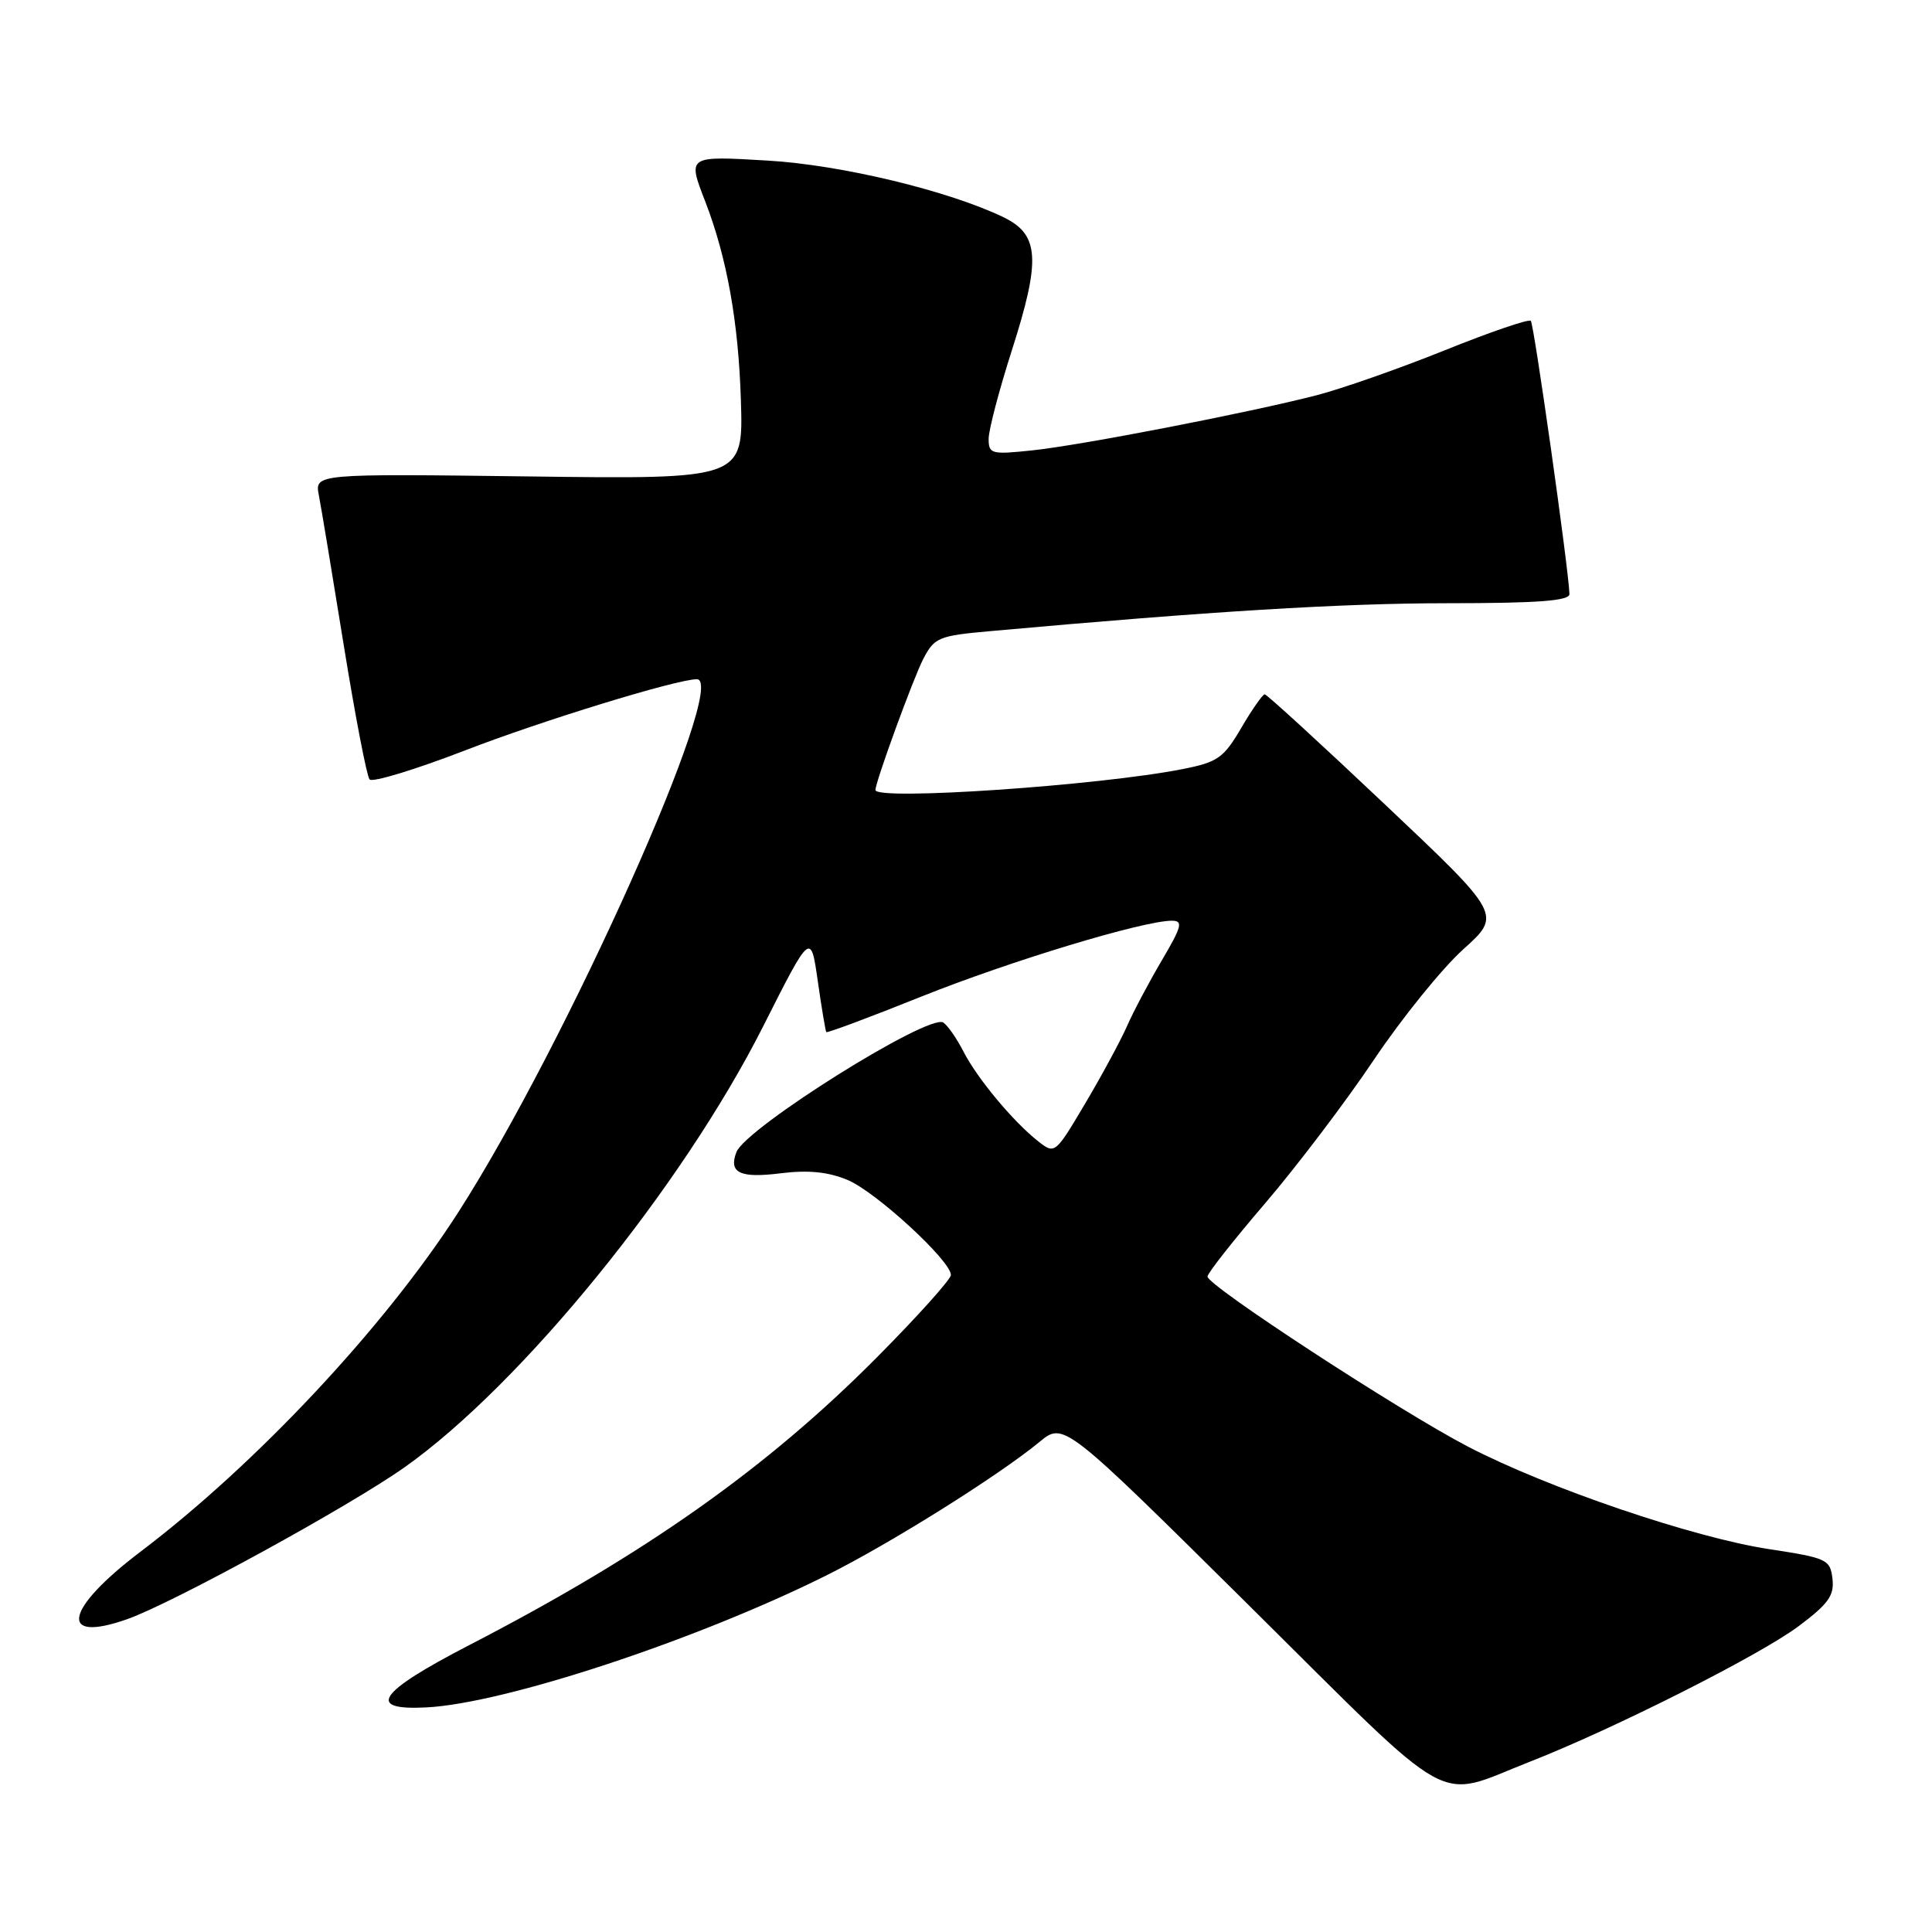 <?xml version="1.0" encoding="UTF-8" standalone="no"?>
<!DOCTYPE svg PUBLIC "-//W3C//DTD SVG 1.1//EN" "http://www.w3.org/Graphics/SVG/1.1/DTD/svg11.dtd" >
<svg xmlns="http://www.w3.org/2000/svg" xmlns:xlink="http://www.w3.org/1999/xlink" version="1.1" viewBox="0 0 256 256">
 <g >
 <path fill="currentColor"
d=" M 202.78 233.41 C 213.79 229.10 233.16 219.34 238.31 215.49 C 242.27 212.53 243.07 211.41 242.81 209.20 C 242.52 206.64 242.09 206.44 234.43 205.27 C 224.41 203.75 205.09 197.18 194.54 191.70 C 185.49 186.99 160.00 170.36 160.00 169.15 C 160.00 168.71 163.44 164.34 167.64 159.44 C 171.84 154.53 178.32 145.99 182.04 140.44 C 185.76 134.90 191.09 128.31 193.89 125.79 C 198.98 121.21 198.98 121.21 183.53 106.61 C 175.03 98.57 167.85 92.00 167.58 92.00 C 167.31 92.00 165.91 94.00 164.48 96.44 C 162.14 100.44 161.36 100.99 156.69 101.91 C 145.60 104.10 116.00 106.11 116.00 104.68 C 116.00 103.61 121.01 89.88 122.33 87.33 C 123.81 84.47 124.36 84.24 131.20 83.63 C 160.35 81.00 177.69 79.94 191.75 79.93 C 203.83 79.93 207.99 79.61 207.96 78.71 C 207.86 75.44 203.26 42.93 202.84 42.51 C 202.57 42.24 197.43 44.00 191.40 46.43 C 185.38 48.85 177.76 51.52 174.47 52.37 C 165.47 54.69 143.26 59.00 136.75 59.68 C 131.36 60.25 131.00 60.15 131.00 58.15 C 131.00 56.98 132.38 51.72 134.06 46.47 C 137.93 34.40 137.73 31.10 133.00 28.80 C 125.73 25.28 111.48 21.85 101.75 21.28 C 91.03 20.65 91.09 20.61 93.46 26.73 C 96.32 34.14 97.85 42.66 98.17 53.00 C 98.50 63.50 98.50 63.50 70.10 63.13 C 41.70 62.77 41.70 62.77 42.25 65.63 C 42.56 67.21 44.04 76.15 45.55 85.50 C 47.06 94.85 48.60 102.85 48.97 103.28 C 49.35 103.71 55.02 101.98 61.58 99.45 C 71.77 95.50 89.66 90.01 92.33 90.00 C 96.67 89.99 75.04 138.34 60.72 160.64 C 50.98 175.81 33.98 193.98 18.60 205.62 C 8.56 213.23 7.66 217.79 16.85 214.55 C 22.87 212.43 46.33 199.58 53.64 194.40 C 69.09 183.46 90.39 157.26 101.12 136.00 C 107.43 123.50 107.43 123.50 108.36 130.00 C 108.87 133.57 109.38 136.62 109.49 136.76 C 109.60 136.90 115.27 134.79 122.09 132.05 C 133.88 127.33 151.45 122.01 155.27 122.00 C 156.80 122.00 156.61 122.73 153.95 127.25 C 152.25 130.14 150.16 134.07 149.32 136.00 C 148.47 137.93 145.98 142.53 143.78 146.24 C 139.82 152.92 139.77 152.96 137.58 151.24 C 134.24 148.61 129.48 142.89 127.65 139.31 C 126.75 137.56 125.55 135.84 124.98 135.49 C 123.03 134.28 98.80 149.47 97.58 152.66 C 96.52 155.41 98.04 156.14 103.41 155.47 C 107.10 155.01 109.70 155.27 112.31 156.35 C 116.06 157.92 126.00 167.06 126.00 168.94 C 126.00 169.51 121.60 174.41 116.22 179.83 C 101.60 194.56 85.44 205.97 62.15 218.00 C 50.07 224.25 48.41 226.66 56.50 226.24 C 66.90 225.71 92.30 217.32 109.50 208.75 C 117.91 204.56 132.26 195.57 137.73 191.07 C 140.95 188.41 140.95 188.41 165.58 212.81 C 193.38 240.36 189.92 238.44 202.78 233.41 Z "/>
</g>
</svg>